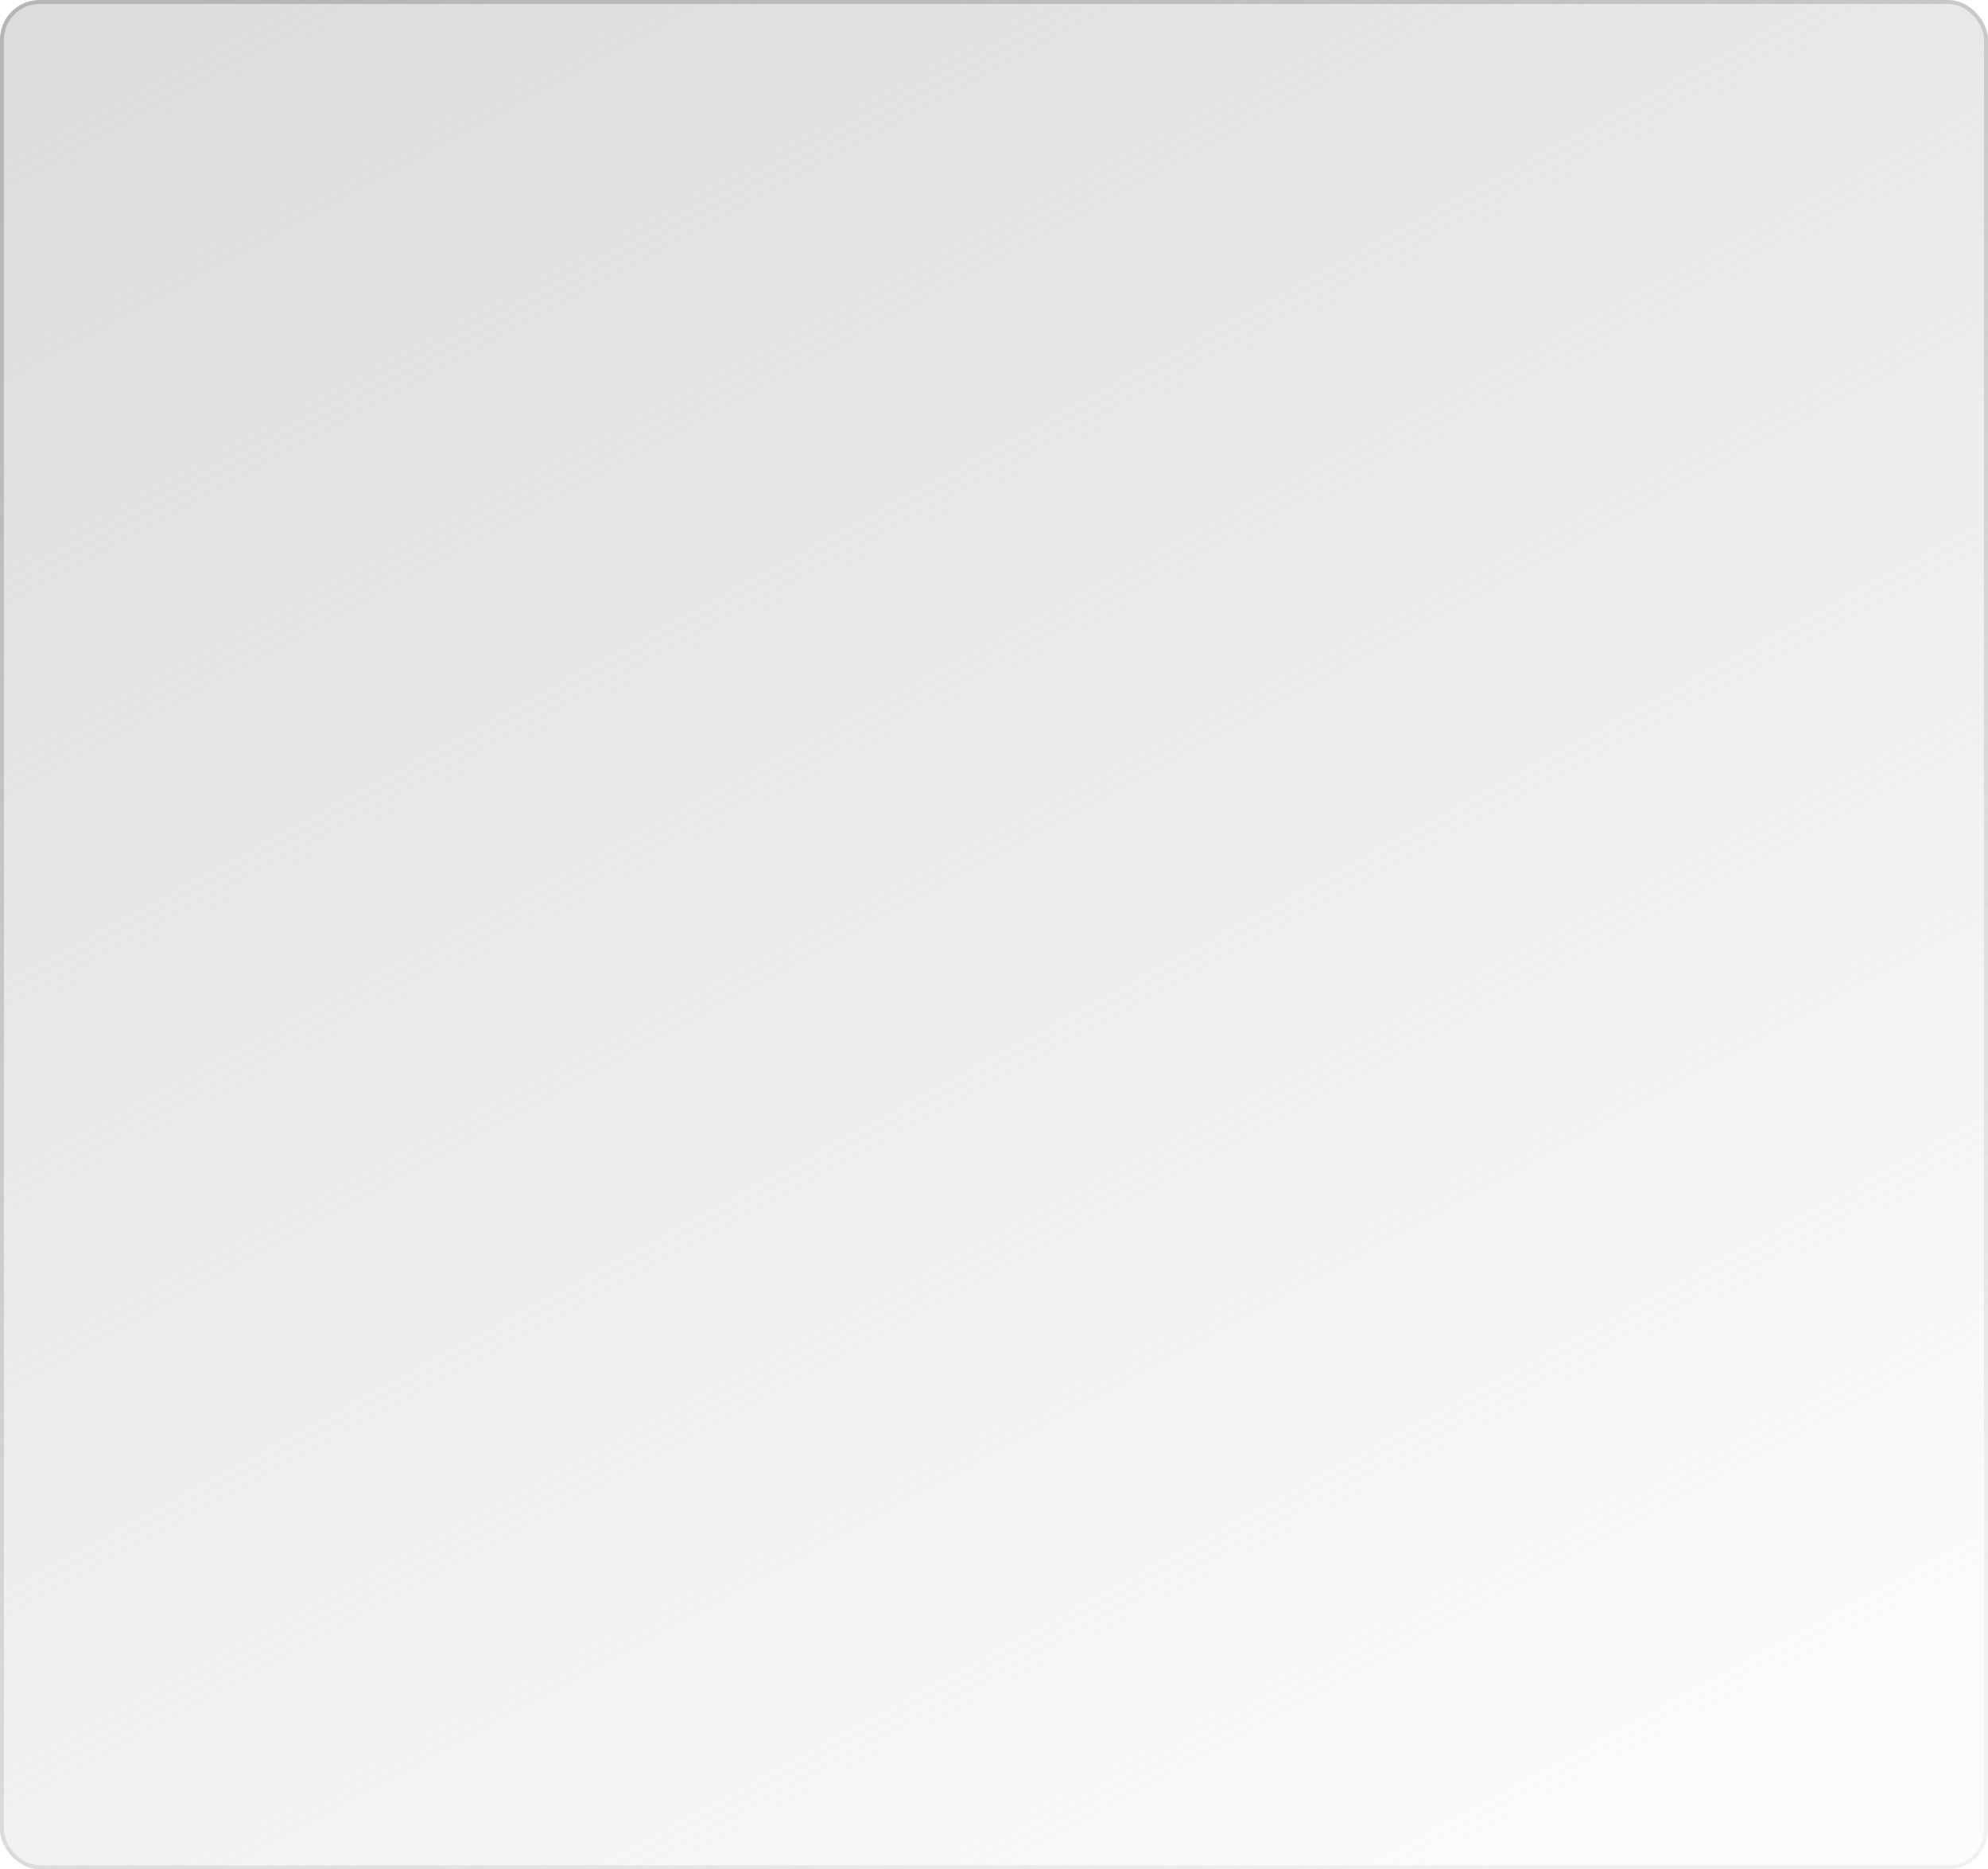 <svg width="501" height="471" viewBox="0 0 501 471" fill="none" xmlns="http://www.w3.org/2000/svg">
<g filter="url(#filter0_b_160_1510)">
<rect width="501" height="471" rx="10" fill="url(#paint0_linear_160_1510)"/>
<rect x="0.5" y="0.5" width="500" height="470" rx="9.5" stroke="url(#paint1_linear_160_1510)"/>
</g>
<defs>
<filter id="filter0_b_160_1510" x="-50" y="-50" width="601" height="571" filterUnits="userSpaceOnUse" color-interpolation-filters="sRGB">
<feFlood flood-opacity="0" result="BackgroundImageFix"/>
<feGaussianBlur in="BackgroundImageFix" stdDeviation="25"/>
<feComposite in2="SourceAlpha" operator="in" result="effect1_backgroundBlur_160_1510"/>
<feBlend mode="normal" in="SourceGraphic" in2="effect1_backgroundBlur_160_1510" result="shape"/>
</filter>
<linearGradient id="paint0_linear_160_1510" x1="53.5" y1="2.32555e-06" x2="325.477" y2="503.428" gradientUnits="userSpaceOnUse">
<stop stop-color="#D9D9D9" stop-opacity="0.9"/>
<stop offset="1" stop-color="#D9D9D9" stop-opacity="0.1"/>
</linearGradient>
<linearGradient id="paint1_linear_160_1510" x1="90.5" y1="-4.33112e-06" x2="343.673" y2="500.265" gradientUnits="userSpaceOnUse">
<stop stop-color="#909292" stop-opacity="0.52"/>
<stop offset="1" stop-color="#909292" stop-opacity="0.09"/>
</linearGradient>
</defs>
</svg>
